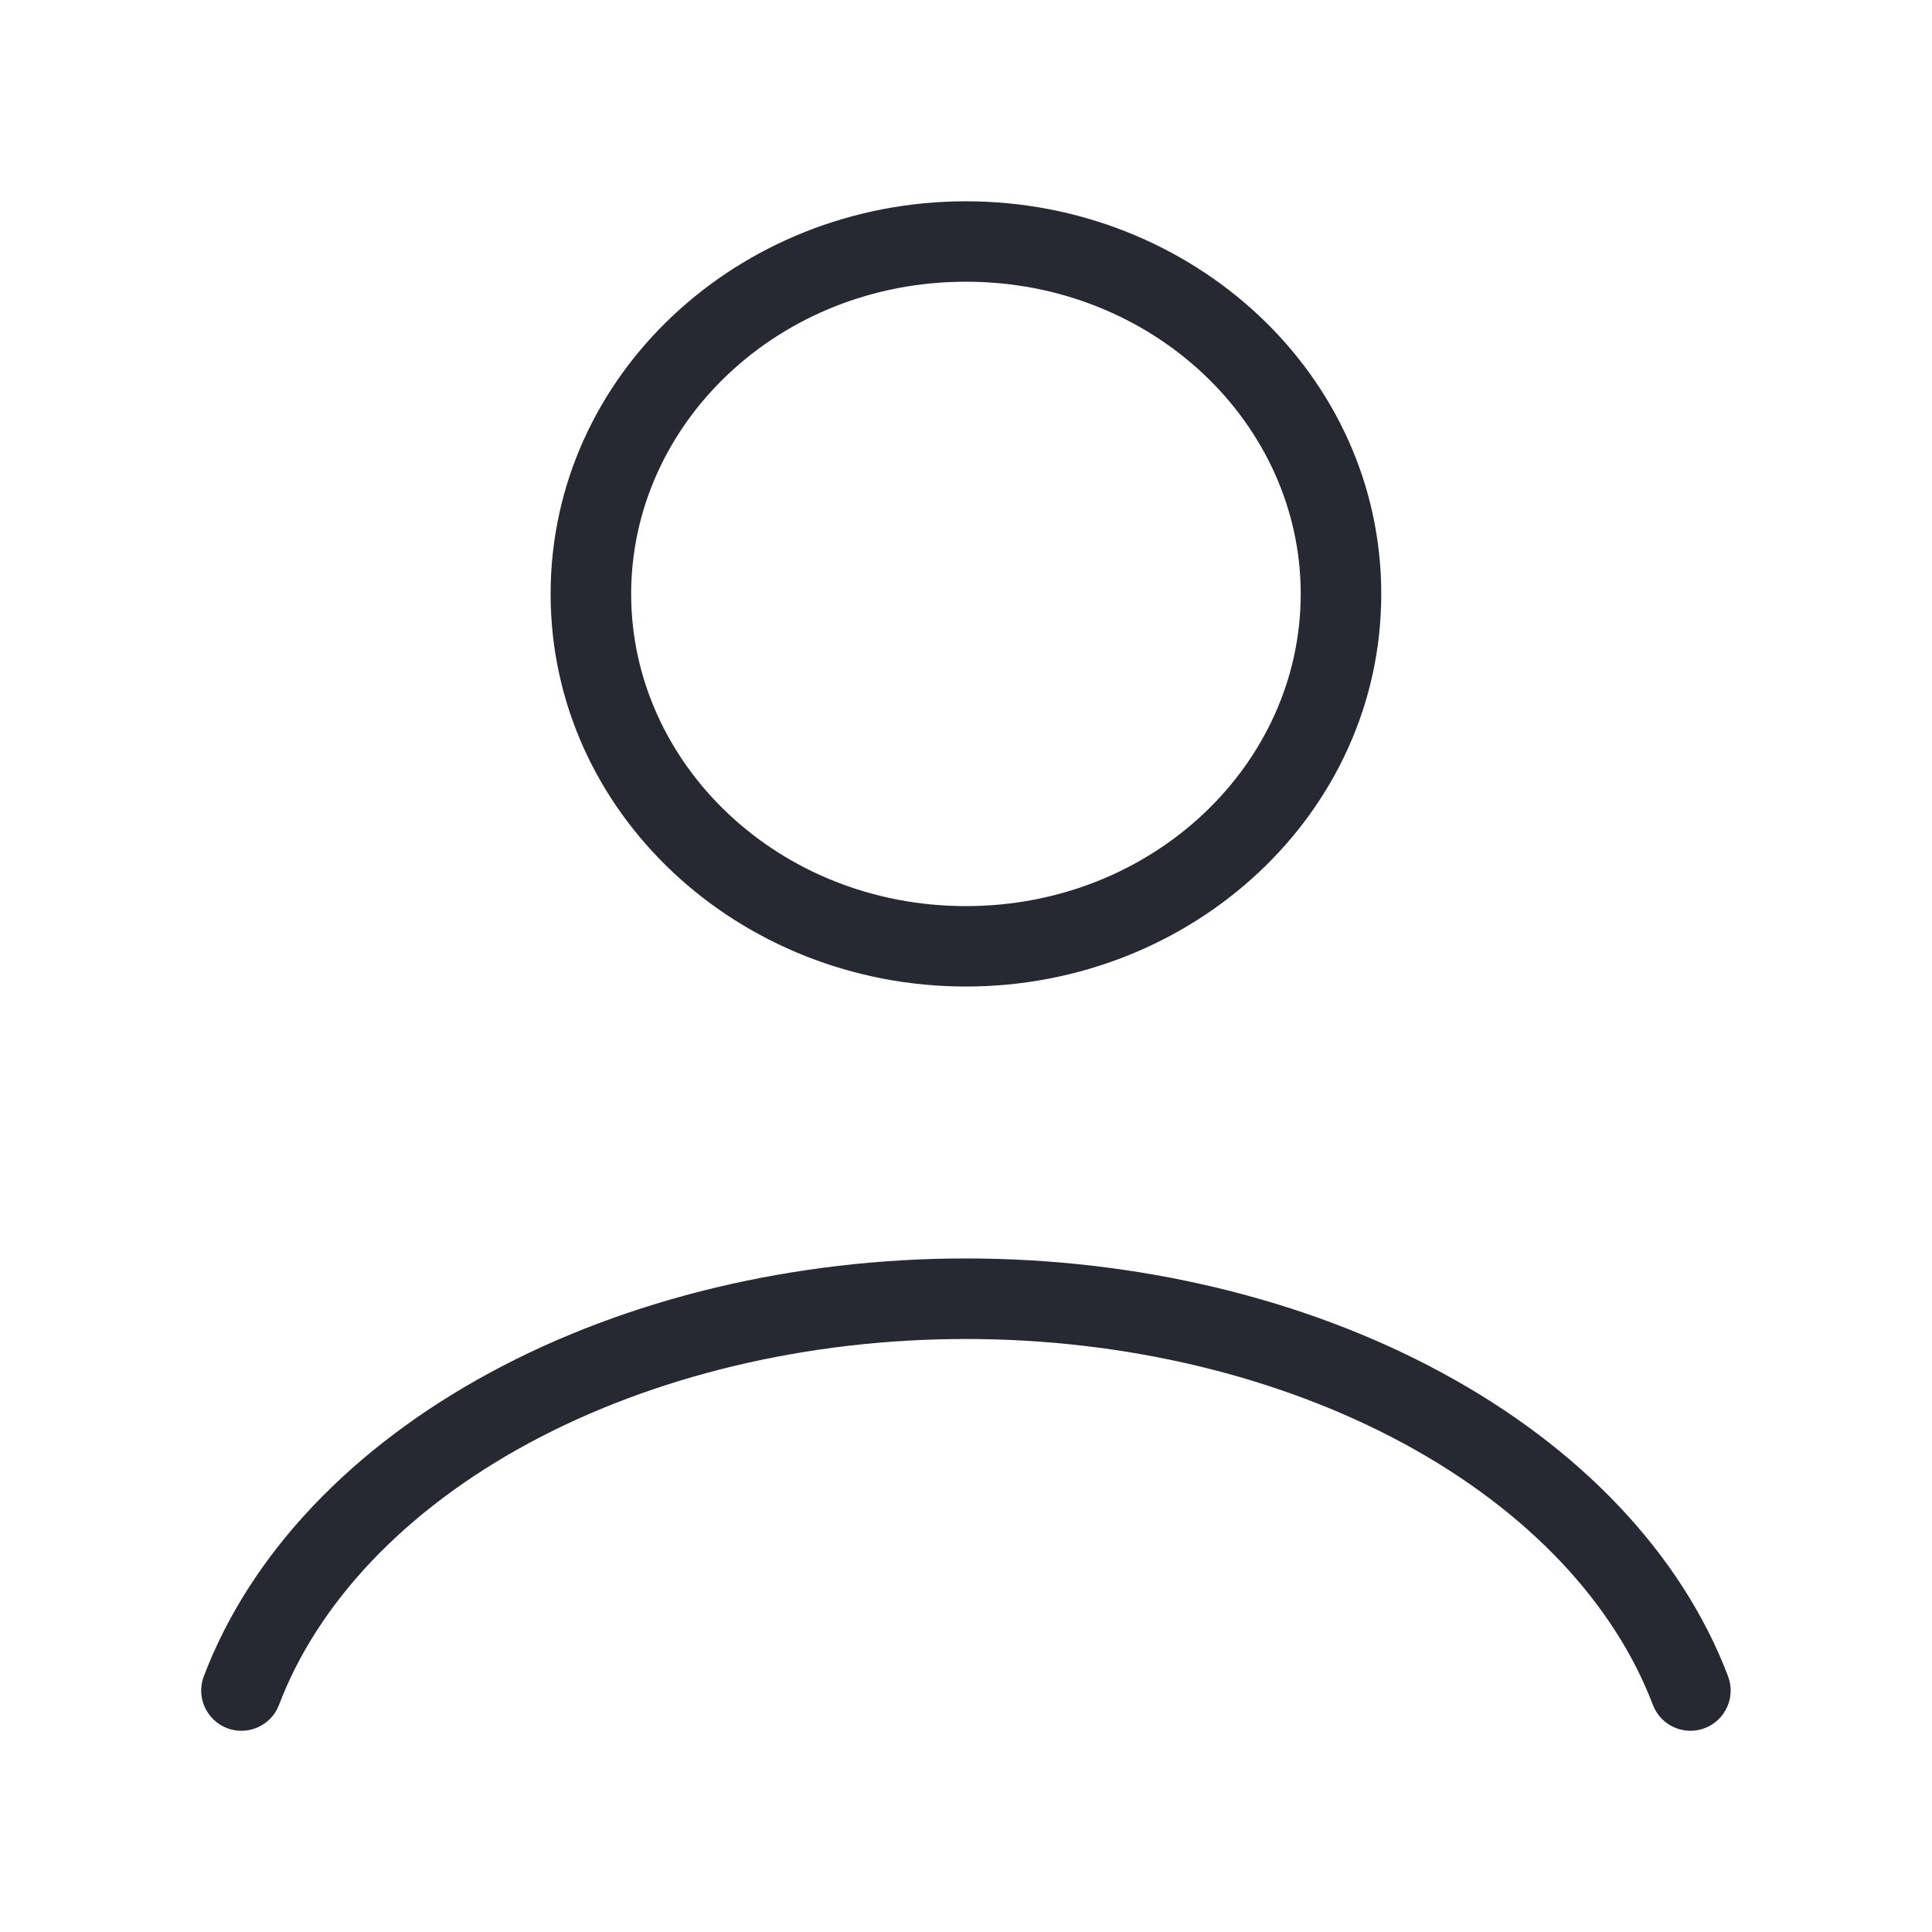 <svg width="16" height="16" viewBox="0 0 16 16" fill="none" xmlns="http://www.w3.org/2000/svg">
<path fill-rule="evenodd" clip-rule="evenodd" d="M7.999 2.333C6.448 2.333 5.227 3.51 5.227 4.919C5.227 6.327 6.448 7.504 7.999 7.504C9.55 7.504 10.772 6.327 10.772 4.919C10.772 3.51 9.55 2.333 7.999 2.333ZM4.56 4.919C4.56 3.103 6.12 1.667 7.999 1.667C9.879 1.667 11.439 3.103 11.439 4.919C11.439 6.734 9.879 8.17 7.999 8.17C6.12 8.17 4.56 6.734 4.56 4.919ZM4.059 11.367C5.198 10.751 6.583 10.422 7.999 10.422C9.416 10.422 10.801 10.751 11.939 11.367C13.077 11.982 13.922 12.86 14.311 13.882C14.376 14.054 14.29 14.246 14.118 14.312C13.946 14.377 13.753 14.291 13.688 14.118C13.369 13.279 12.654 12.511 11.622 11.953C10.591 11.396 9.318 11.089 7.999 11.089C6.681 11.089 5.408 11.396 4.377 11.953C3.345 12.511 2.63 13.279 2.311 14.118C2.246 14.291 2.053 14.377 1.881 14.312C1.709 14.246 1.622 14.054 1.688 13.882C2.076 12.86 2.922 11.982 4.059 11.367Z" fill="#272932"/>
</svg>
